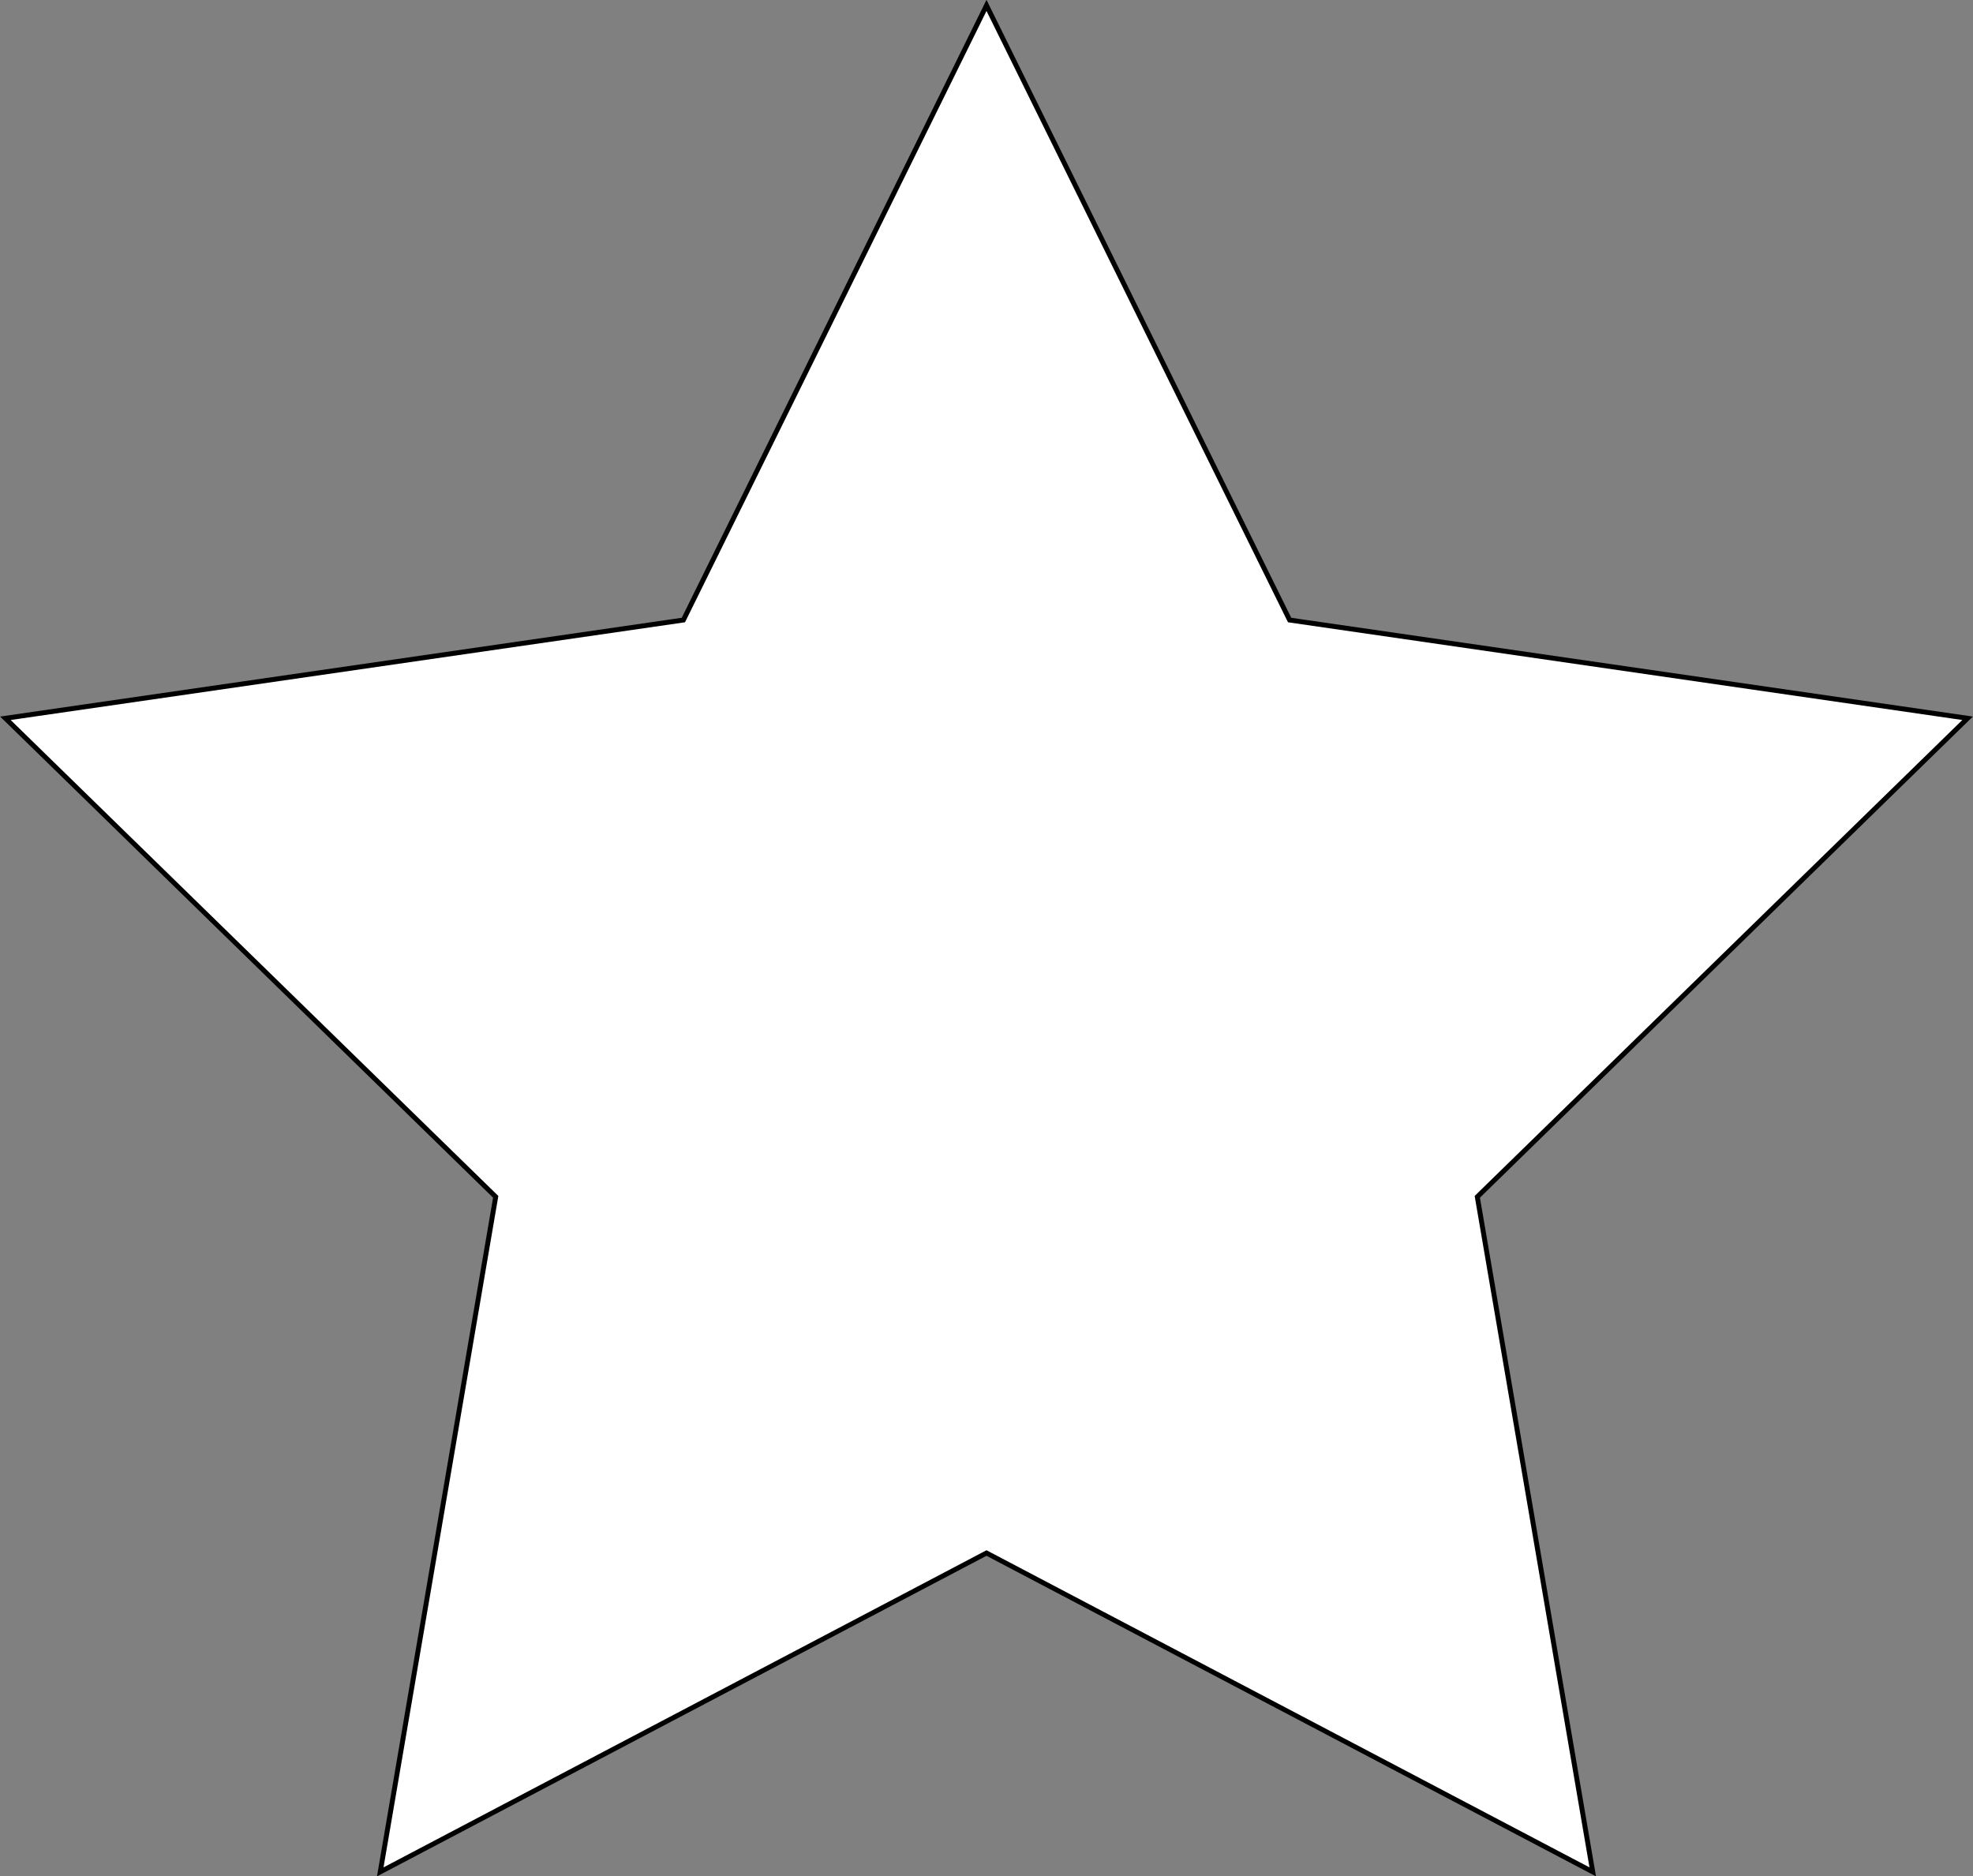 <?xml version="1.0" encoding="utf-8"?>
<!-- Generator: Adobe Illustrator 26.3.1, SVG Export Plug-In . SVG Version: 6.00 Build 0)  -->
<svg version="1.1" id="Layer_1" xmlns="http://www.w3.org/2000/svg" xmlns:xlink="http://www.w3.org/1999/xlink" x="0px" y="0px"
	 viewBox="0 0 401.6 381.9" style="enable-background:new 0 0 401.6 381.9;" xml:space="preserve">
<rect x="0" y="0" width="401.6" height="381.9" fill="#808080" stroke="none"/>
<style type="text/css">
	.st0{fill:#ffffff;stroke:#000000;stroke-miterlimit:10;}
</style>
<polygon class="st0" points="200.8,1.1 262.5,126.2 400.5,146.2 300.7,243.6 324.2,381 200.8,316.1 77.4,381 100.9,243.6 1.1,146.2 
	139.1,126.2 "/>
</svg>
